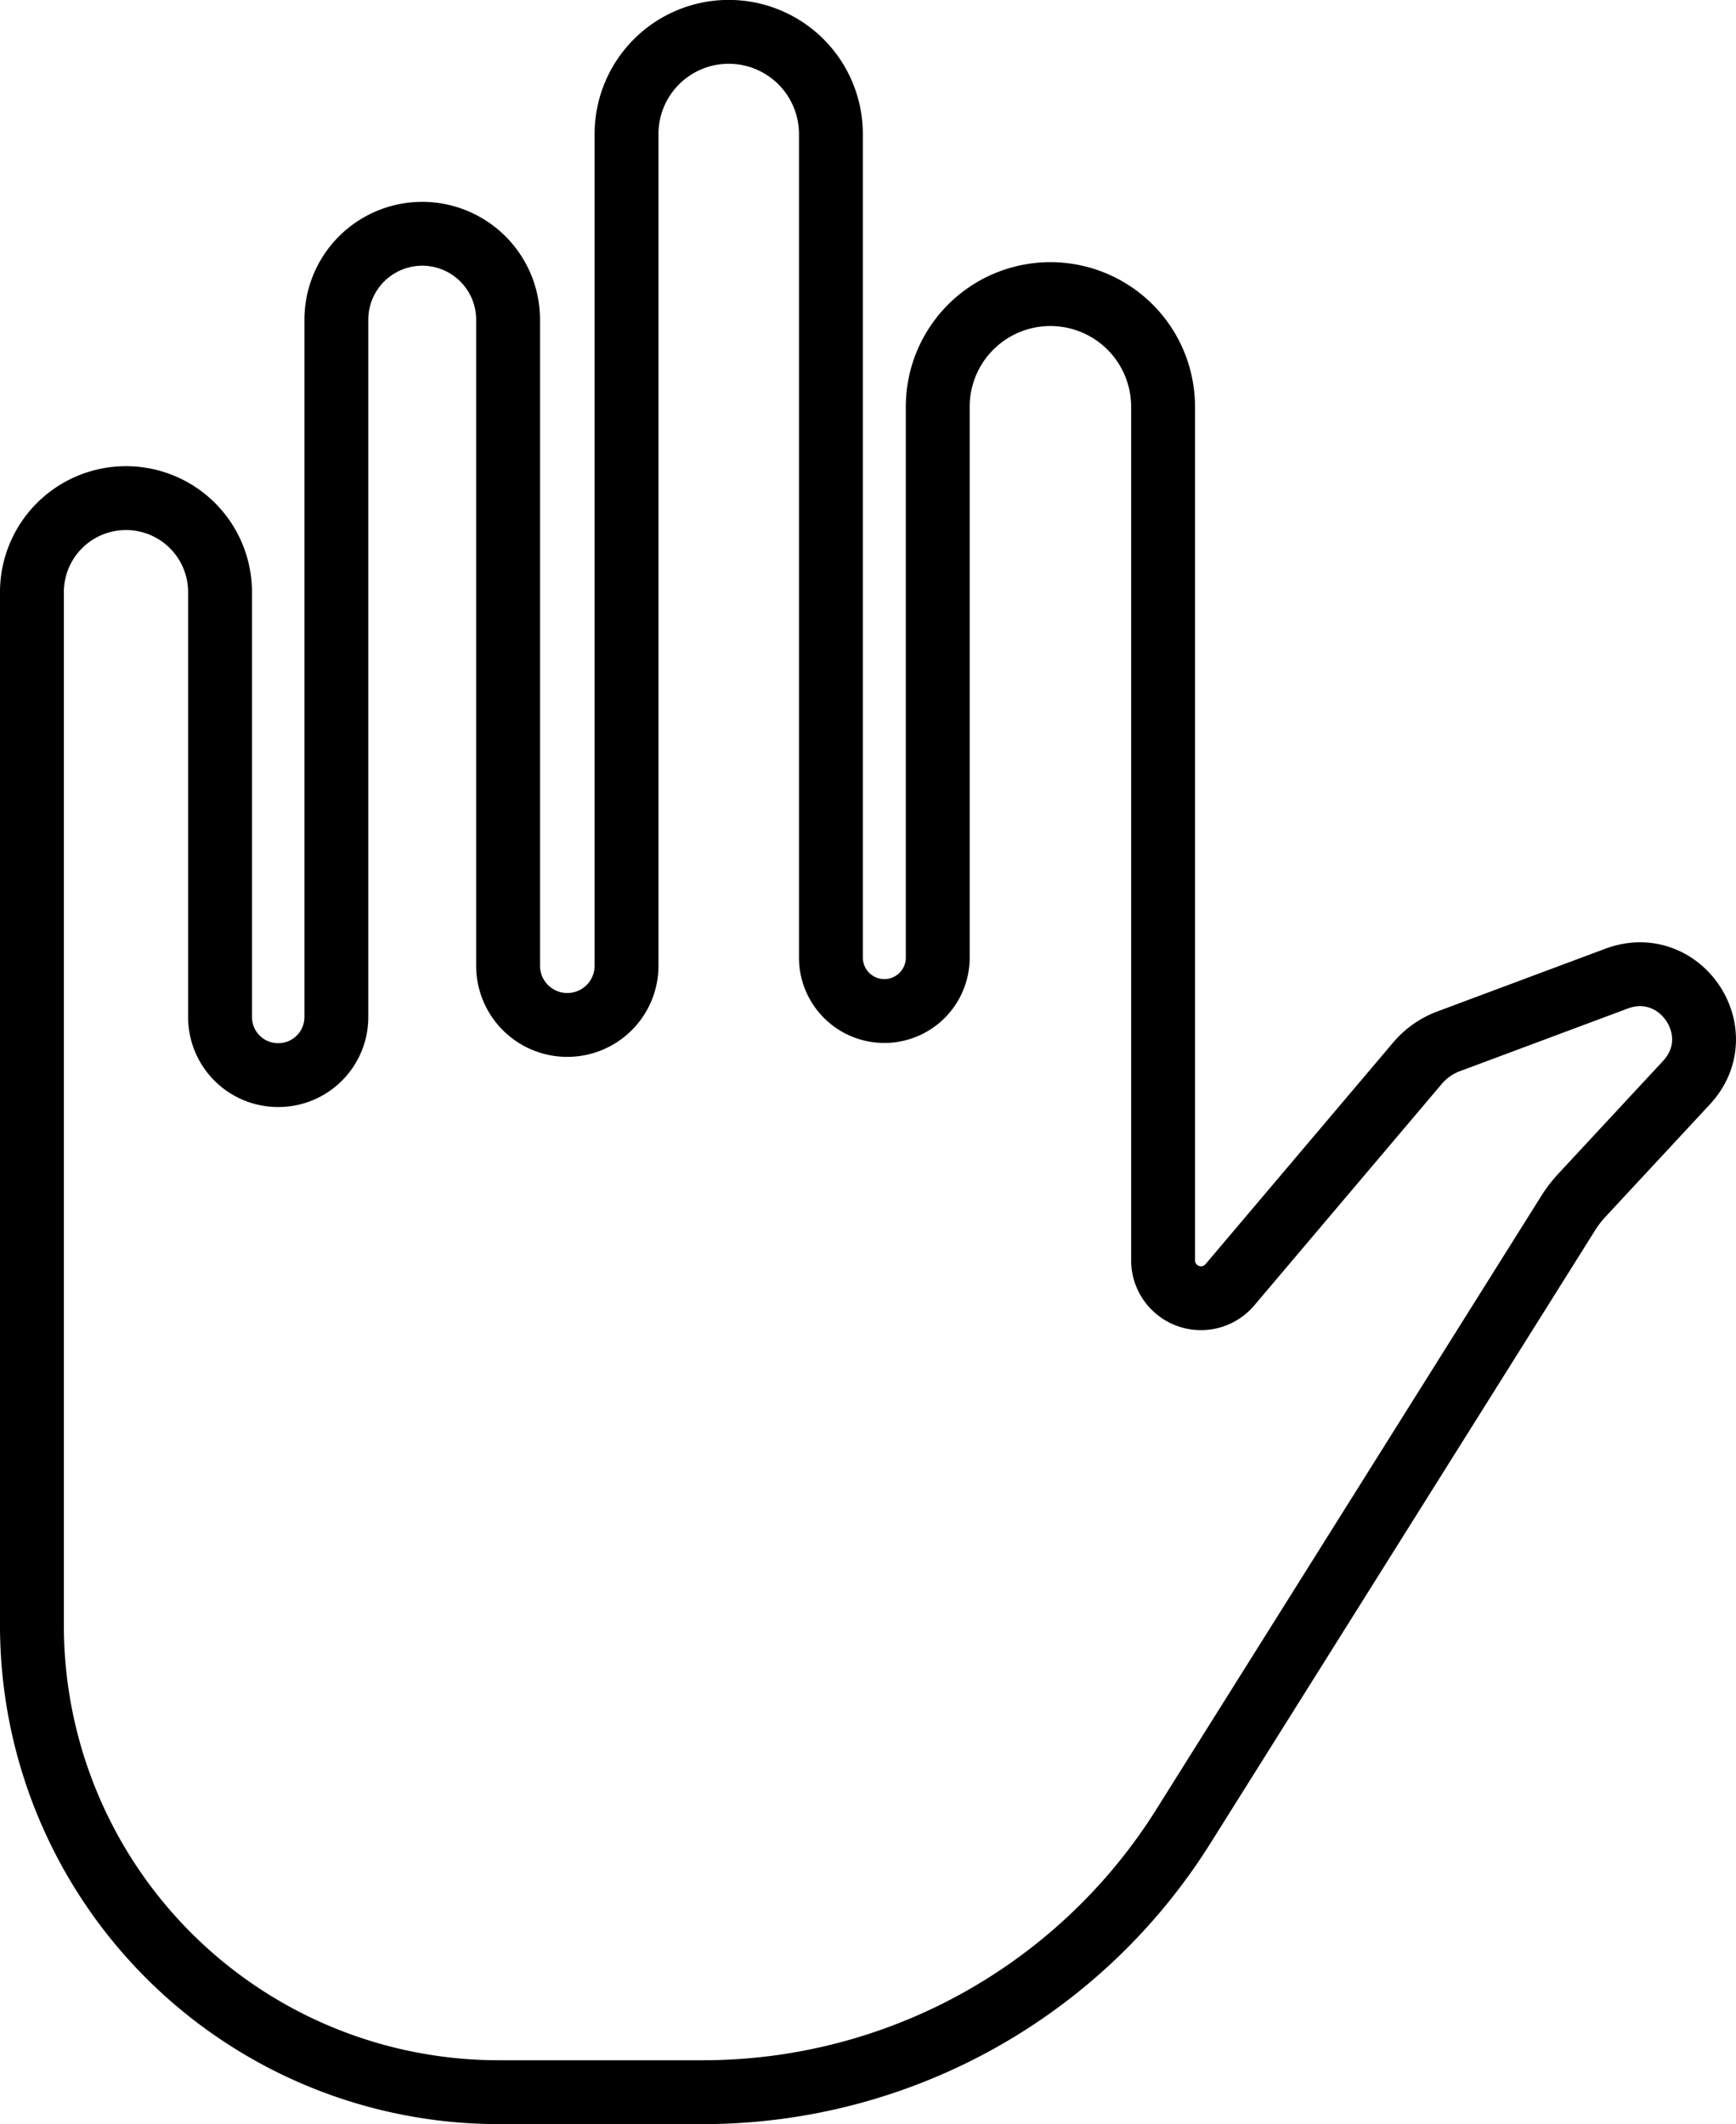 <svg xmlns="http://www.w3.org/2000/svg" viewBox="0 0 407.72 498.91"><defs><style>.cls-1{fill:none;stroke:#000;stroke-linecap:round;stroke-linejoin:round;stroke-width:15px;}</style></defs><title>Papel</title><g id="Capa_2" data-name="Capa 2"><g id="Capa_1-2" data-name="Capa 1"><path class="cls-1" d="M7.5,240.19V381.85A109.61,109.61,0,0,0,117.17,491.41h47.94A133.14,133.14,0,0,0,277.91,429l90.36-144a28.4,28.4,0,0,1,3.28-4.28l24.53-26.42c10.86-11.69-1.44-30-16.39-24.45l-39.5,14.75a17.59,17.59,0,0,0-7.24,5.08l-44.1,52.1A8.9,8.9,0,0,1,273.16,296V95.51A26.45,26.45,0,0,0,246.7,69.08h0a26.45,26.45,0,0,0-26.46,26.43V224.93a12.54,12.54,0,0,1-12.54,12.54h0a12.55,12.55,0,0,1-12.55-12.54V31.48a24,24,0,0,0-24-24h0a24,24,0,0,0-24,24V226.84a13.91,13.91,0,0,1-13.91,13.9h0a13.9,13.9,0,0,1-13.91-13.9V75.07A20.18,20.18,0,0,0,99.14,54.91h0A20.18,20.18,0,0,0,79,75.07V238.9a13.63,13.63,0,0,1-13.64,13.62h0A13.63,13.63,0,0,1,51.68,238.9V139.1A22.08,22.08,0,0,0,29.59,117h0A22.08,22.08,0,0,0,7.5,139.1Z"/></g></g></svg>